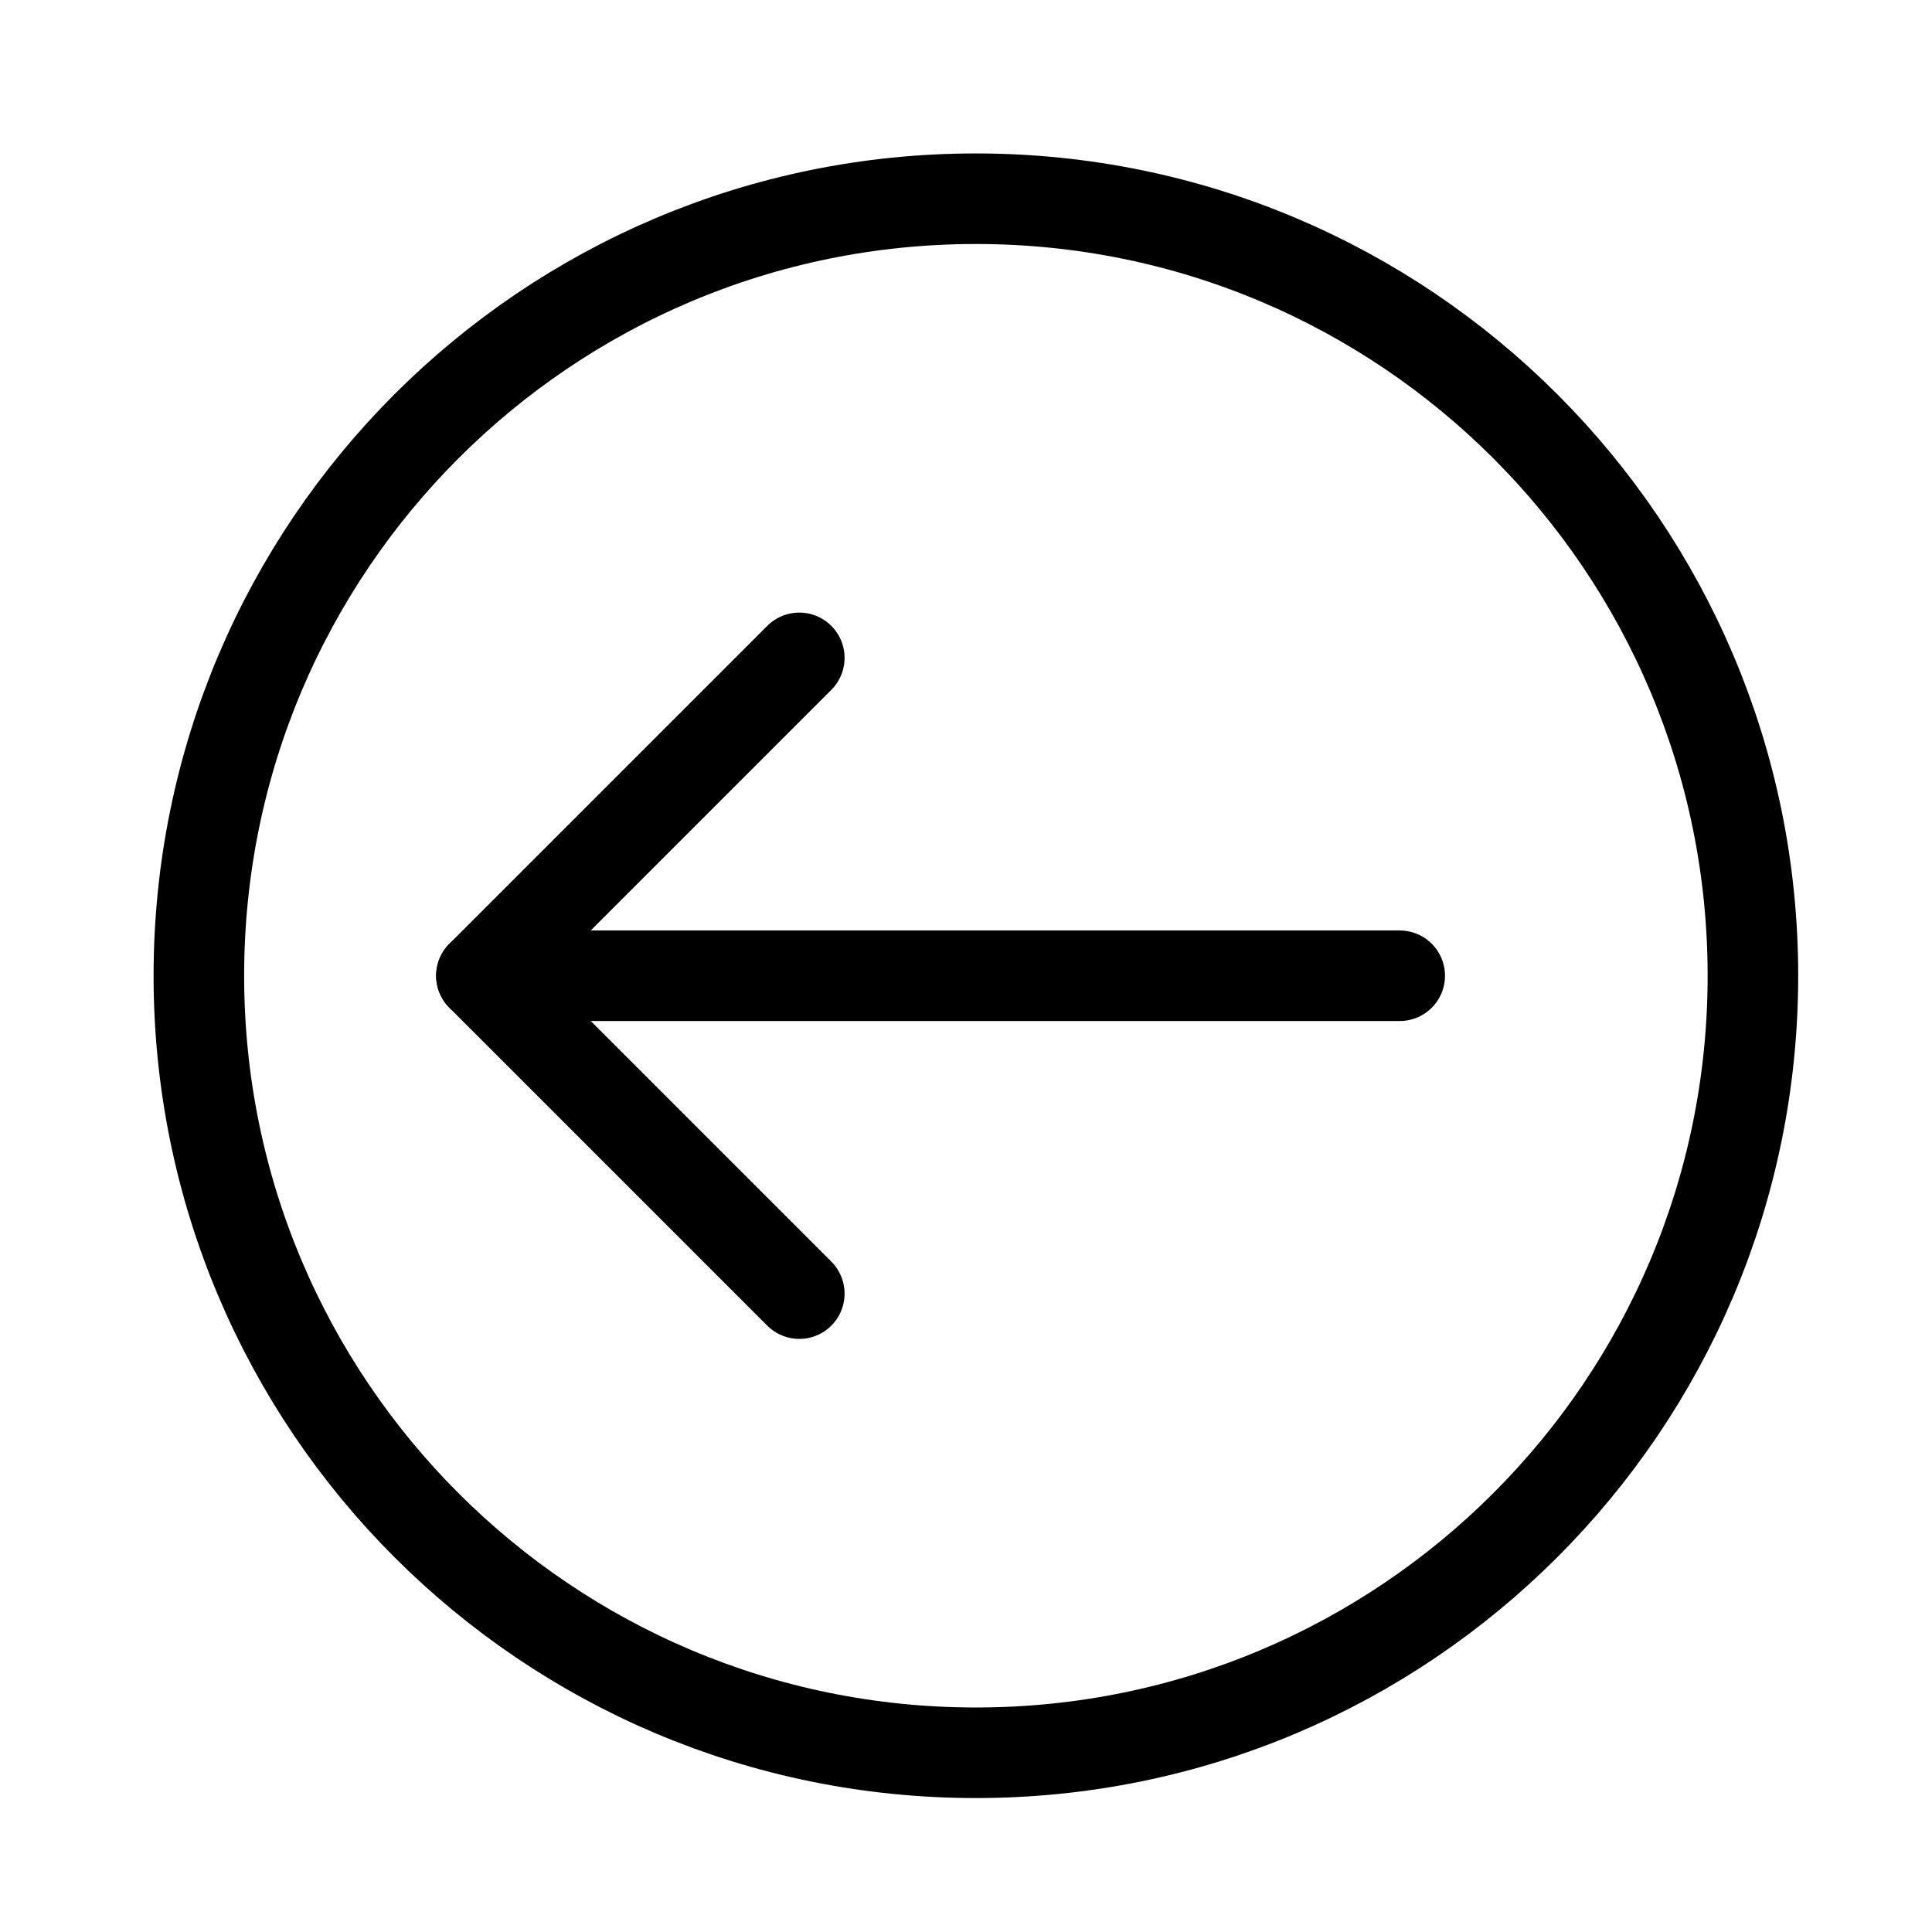 <svg id='Navigation_Left_Circle_1_1_32' width='32' height='32' viewBox='0 0 32 32'
    xmlns='http://www.w3.org/2000/svg' xmlns:xlink='http://www.w3.org/1999/xlink'>
    <rect width='32' height='32' stroke='none' fill='#000000' opacity='0' />
    <g transform="matrix(1.17 0 0 1.17 16 16)">
        <g style="">
            <g transform="matrix(1 0 0 1 0.14 0.14)">
                <path
                    style="stroke: rgb(0,0,0); stroke-width: 1.282; stroke-dasharray: none; stroke-linecap: round; stroke-dashoffset: 0; stroke-linejoin: round; stroke-miterlimit: 4; fill: none; fill-rule: nonzero; opacity: 1;"
                    transform=" translate(-12, -12)"
                    d="M 1 11.998 C 1 18.073 5.925 22.998 12 22.998 C 18.075 22.998 23 18.073 23 11.998 C 23 5.923 18.075 0.998 12 0.998 C 5.925 0.998 1 5.923 1 11.998 Z"
                    stroke-linecap="round" />
            </g>

            <g transform="matrix(1 0 0 1 -0.36 0.14)">
                <path
                    style="stroke: rgb(0,0,0); stroke-width: 1.282; stroke-dasharray: none; stroke-linecap: round; stroke-dashoffset: 0; stroke-linejoin: round; stroke-miterlimit: 4; fill: none; fill-rule: nonzero; opacity: 1;"
                    transform=" translate(-11.5, -12)" d="M 18 11.998 L 5 11.998"
                    stroke-linecap="round" />
            </g>

            <g transform="matrix(1 0 0 1 -4.61 0.14)">
                <path
                    style="stroke: rgb(0,0,0); stroke-width: 1.282; stroke-dasharray: none; stroke-linecap: round; stroke-dashoffset: 0; stroke-linejoin: round; stroke-miterlimit: 4; fill: none; fill-rule: nonzero; opacity: 1;"
                    transform=" translate(-7.25, -12)" d="M 9.5 16.498 L 5 11.998 L 9.5 7.498"
                    stroke-linecap="round" />
            </g>
        </g>
    </g>
</svg>